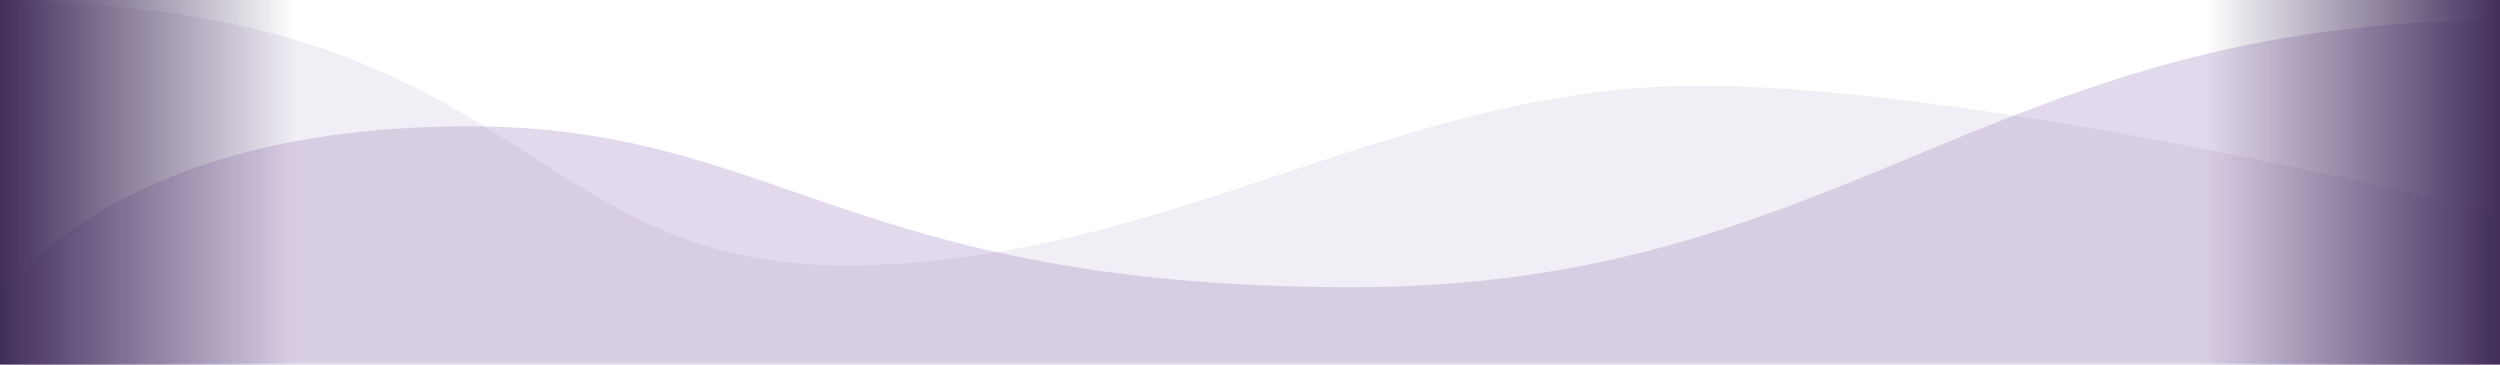 <?xml version="1.0" encoding="UTF-8"?>
<svg width="1440px" height="210px" viewBox="0 0 1440 210" version="1.1" xmlns="http://www.w3.org/2000/svg" xmlns:xlink="http://www.w3.org/1999/xlink">
    <!-- Generator: Sketch 49.3 (51167) - http://www.bohemiancoding.com/sketch -->
    <title>technology-header</title>
    <desc>Created with Sketch.</desc>
    <defs>
        <linearGradient x1="0%" y1="55.297%" x2="100%" y2="55.297%" id="linearGradient-1">
            <stop stop-color="#412E5B" offset="0%"></stop>
            <stop stop-color="#412E5B" stop-opacity="0" offset="100%"></stop>
        </linearGradient>
        <linearGradient x1="100%" y1="54.47%" x2="0%" y2="54.47%" id="linearGradient-2">
            <stop stop-color="#412E5B" offset="0%"></stop>
            <stop stop-color="#412E5B" stop-opacity="0" offset="100%"></stop>
        </linearGradient>
    </defs>
    <g id="Desctop" stroke="none" stroke-width="1" fill="none" fill-rule="evenodd">
        <g id="Tech-Solutions-ssl" transform="translate(0, -119)">
            <g id="Banner" transform="translate(0, 119)">
                <g id="technology-header">
                    <path d="M2,165.453 C62.411,103.659 151.794,72.762 270.148,72.762 C447.68,72.762 487.223,164.413 775.672,165.453 C1064.121,166.492 1142.57,11.667 1442,11.667 C1442,57.774 1442,123.885 1442,210 L757.766,210 L2,210 L2,165.453 Z" id="Rectangle-35" fill="#9072B6" opacity="0.263"></path>
                    <path d="M1442,123.443 L1442,208.939 L686.234,208.939 L2,208.939 L0,1.061 C299.43,1.061 301.215,153.525 487.238,152.855 C673.262,152.186 801.523,49.398 979.055,49.398 C1097.409,49.398 1290.318,86.983 1442,123.443 Z" id="Rectangle-35" fill="#8F75AF" opacity="0.128"></path>
                    <rect id="Rectangle-36" fill="url(#linearGradient-1)" x="0" y="0" width="170" height="210"></rect>
                    <rect id="Rectangle-36" fill="url(#linearGradient-2)" x="1270" y="0" width="170" height="210"></rect>
                </g>
            </g>
        </g>
    </g>
</svg>